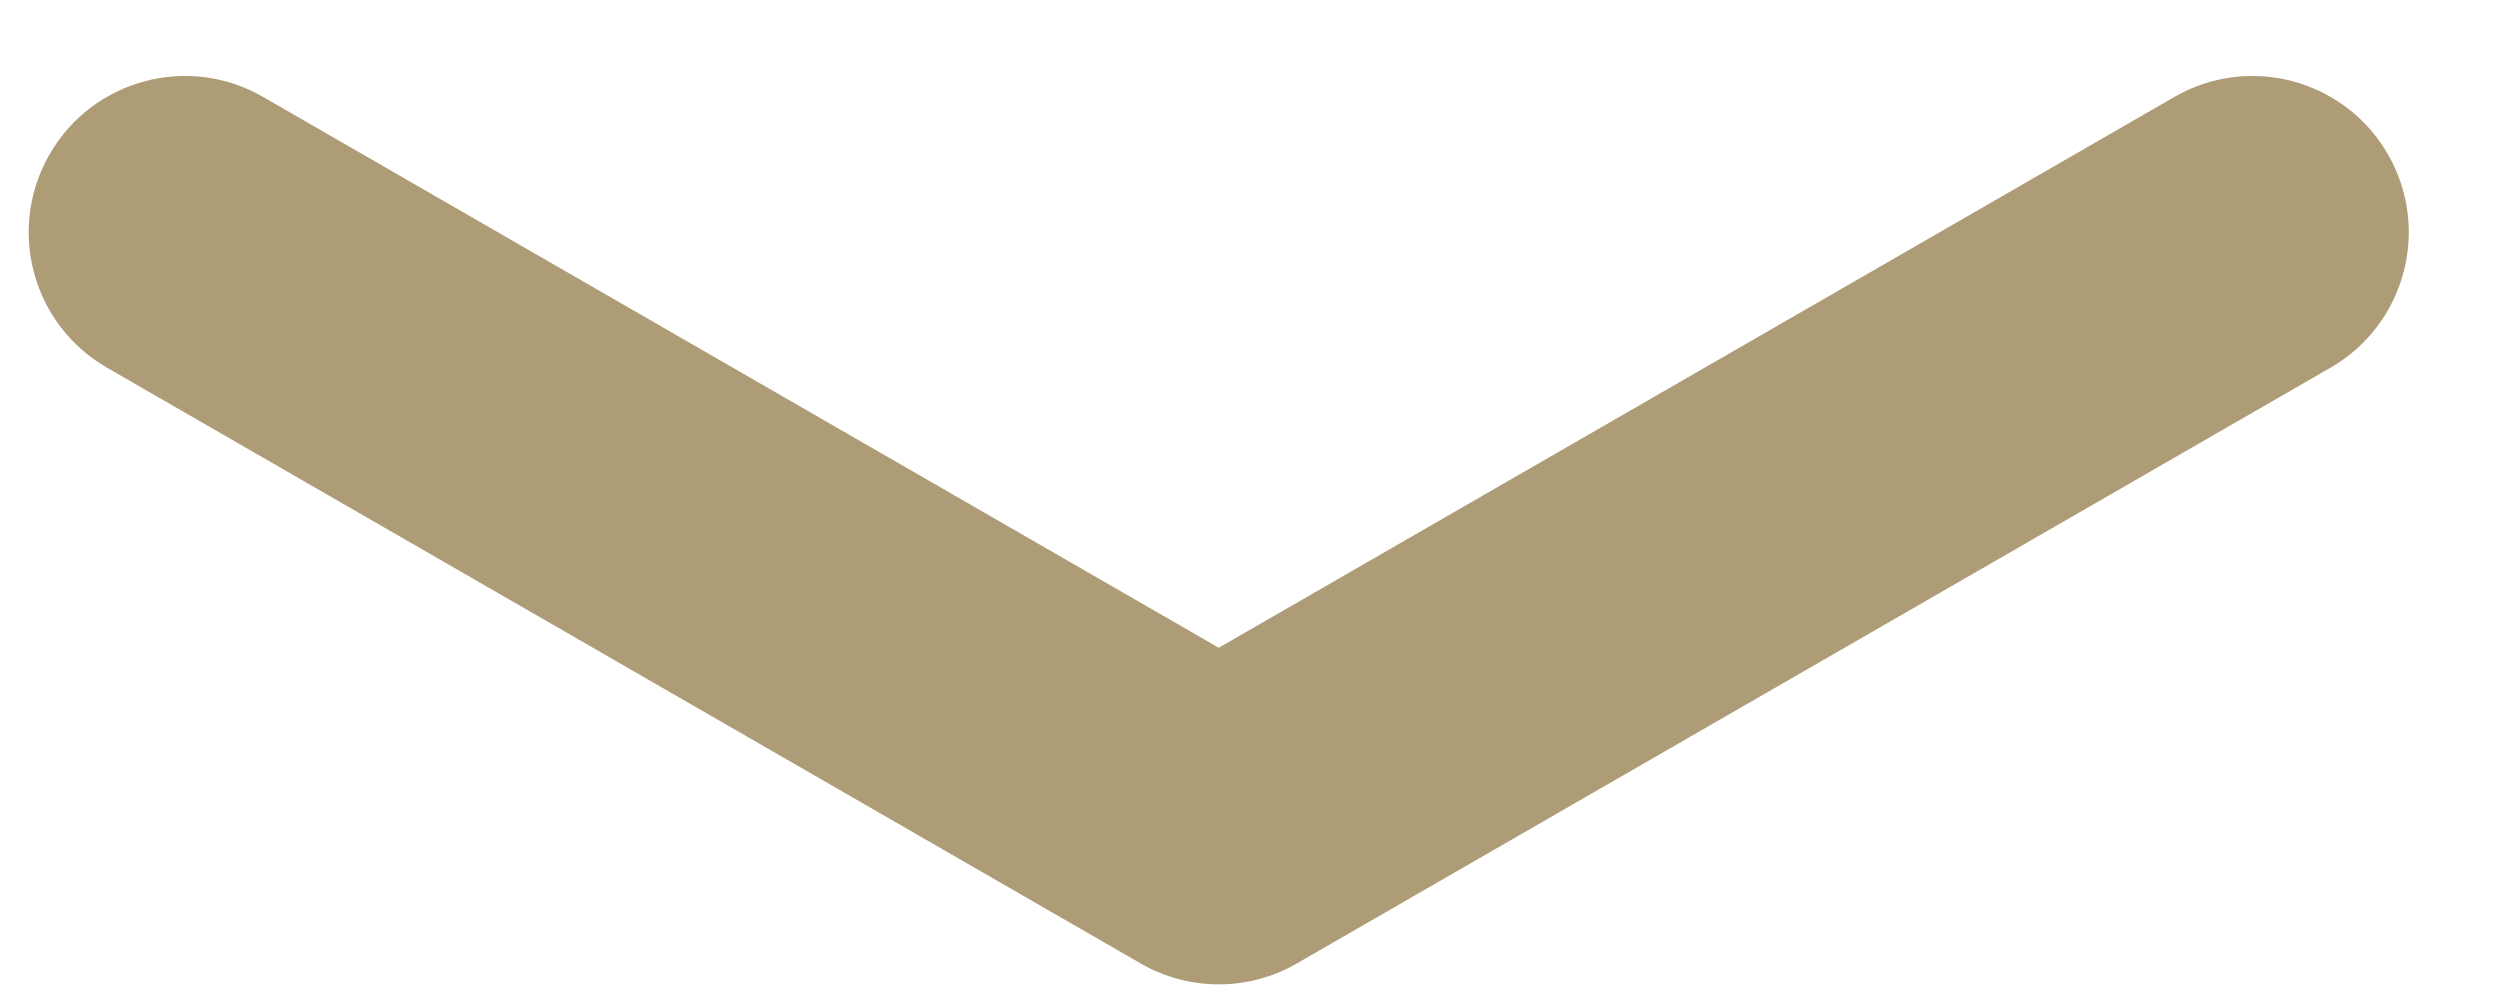 <?xml version="1.0" encoding="UTF-8" standalone="no"?><svg width='20' height='8' viewBox='0 0 20 8' fill='none' xmlns='http://www.w3.org/2000/svg'>
<path d='M9.162 7.728C9.542 7.93 10 7.924 10.374 7.708L18.645 2.941C19.242 2.596 19.448 1.832 19.103 1.234C18.758 0.636 17.994 0.43 17.396 0.775L9.75 5.182L2.104 0.775C1.506 0.43 0.741 0.636 0.397 1.234C0.052 1.832 0.257 2.596 0.855 2.941L9.126 7.708L9.162 7.728Z' fill='#AE9C77'/>
</svg>
